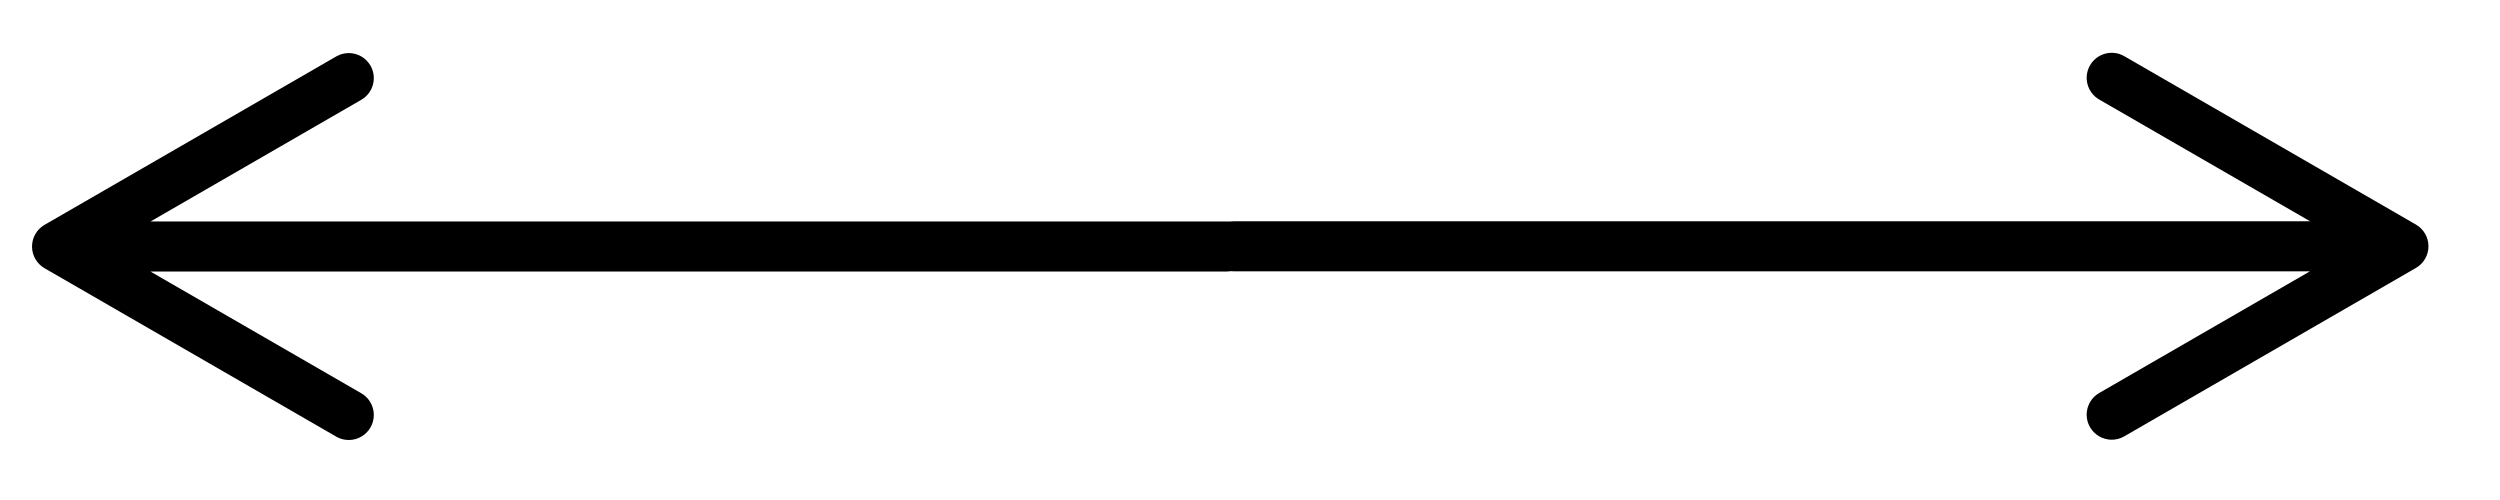 <?xml version="1.0" encoding="UTF-8" standalone="no"?>
<svg
   xmlns:dc="http://purl.org/dc/elements/1.1/"
   xmlns:cc="http://creativecommons.org/ns#"
   xmlns:rdf="http://www.w3.org/1999/02/22-rdf-syntax-ns#"
   xmlns:svg="http://www.w3.org/2000/svg"
   xmlns="http://www.w3.org/2000/svg"
   id="svg8"
   version="1.1"
   viewBox="0 0 264.583 52.917"
   height="200"
   width="1000">
  <defs
     id="defs2" />
  <g
     transform="translate(0,-244.083)"
     id="layer1">
    <g
       transform="translate(46.986,67.798)"
       id="g3726">
      <g
         id="g3695"
         transform="matrix(0.265,0,0,0.265,80.972,137.82)">
        <path
           id="path3693"
           d="M 482,234.839 365.5,167.578 c -4.783,-2.761 -10.898,-1.122 -13.66,3.66 -2.762,4.783 -1.122,10.898 3.66,13.66 l 84.213,48.62 H 10 c -5.523,0 -10,4.478 -10,10 0,5.521 4.477,10 10,10 H 439.646 L 355.5,302.101 c -4.783,2.762 -6.422,8.877 -3.66,13.66 1.853,3.208 5.213,5.002 8.669,5.002 1.696,0 3.416,-0.434 4.991,-1.342 L 482,252.159 c 3.094,-1.786 5,-5.088 5,-8.66 0,-3.572 -1.906,-6.874 -5,-8.66 z" />
      </g>
    </g>
    <g
       transform="matrix(0.265,0,0,0.265,2.858,206.707)"
       id="g3695-9">
      <path
         d="M 7,248.161 123.5,315.422 c 4.783,2.761 10.898,1.122 13.66,-3.66 2.762,-4.783 1.122,-10.898 -3.66,-13.66 l -84.213,-48.62 H 479 c 5.523,0 10,-4.478 10,-10 0,-5.521 -4.477,-10 -10,-10 H 49.354 L 133.5,180.899 c 4.783,-2.762 6.422,-8.877 3.66,-13.66 -1.853,-3.208 -5.213,-5.002 -8.669,-5.002 -1.696,0 -3.416,0.434 -4.991,1.342 l -116.5,67.262 c -3.094,1.786 -5,5.088 -5,8.66 0,3.572 1.906,6.874 5,8.66 z"
         id="path3693-1" />
    </g>
  </g>
</svg>
